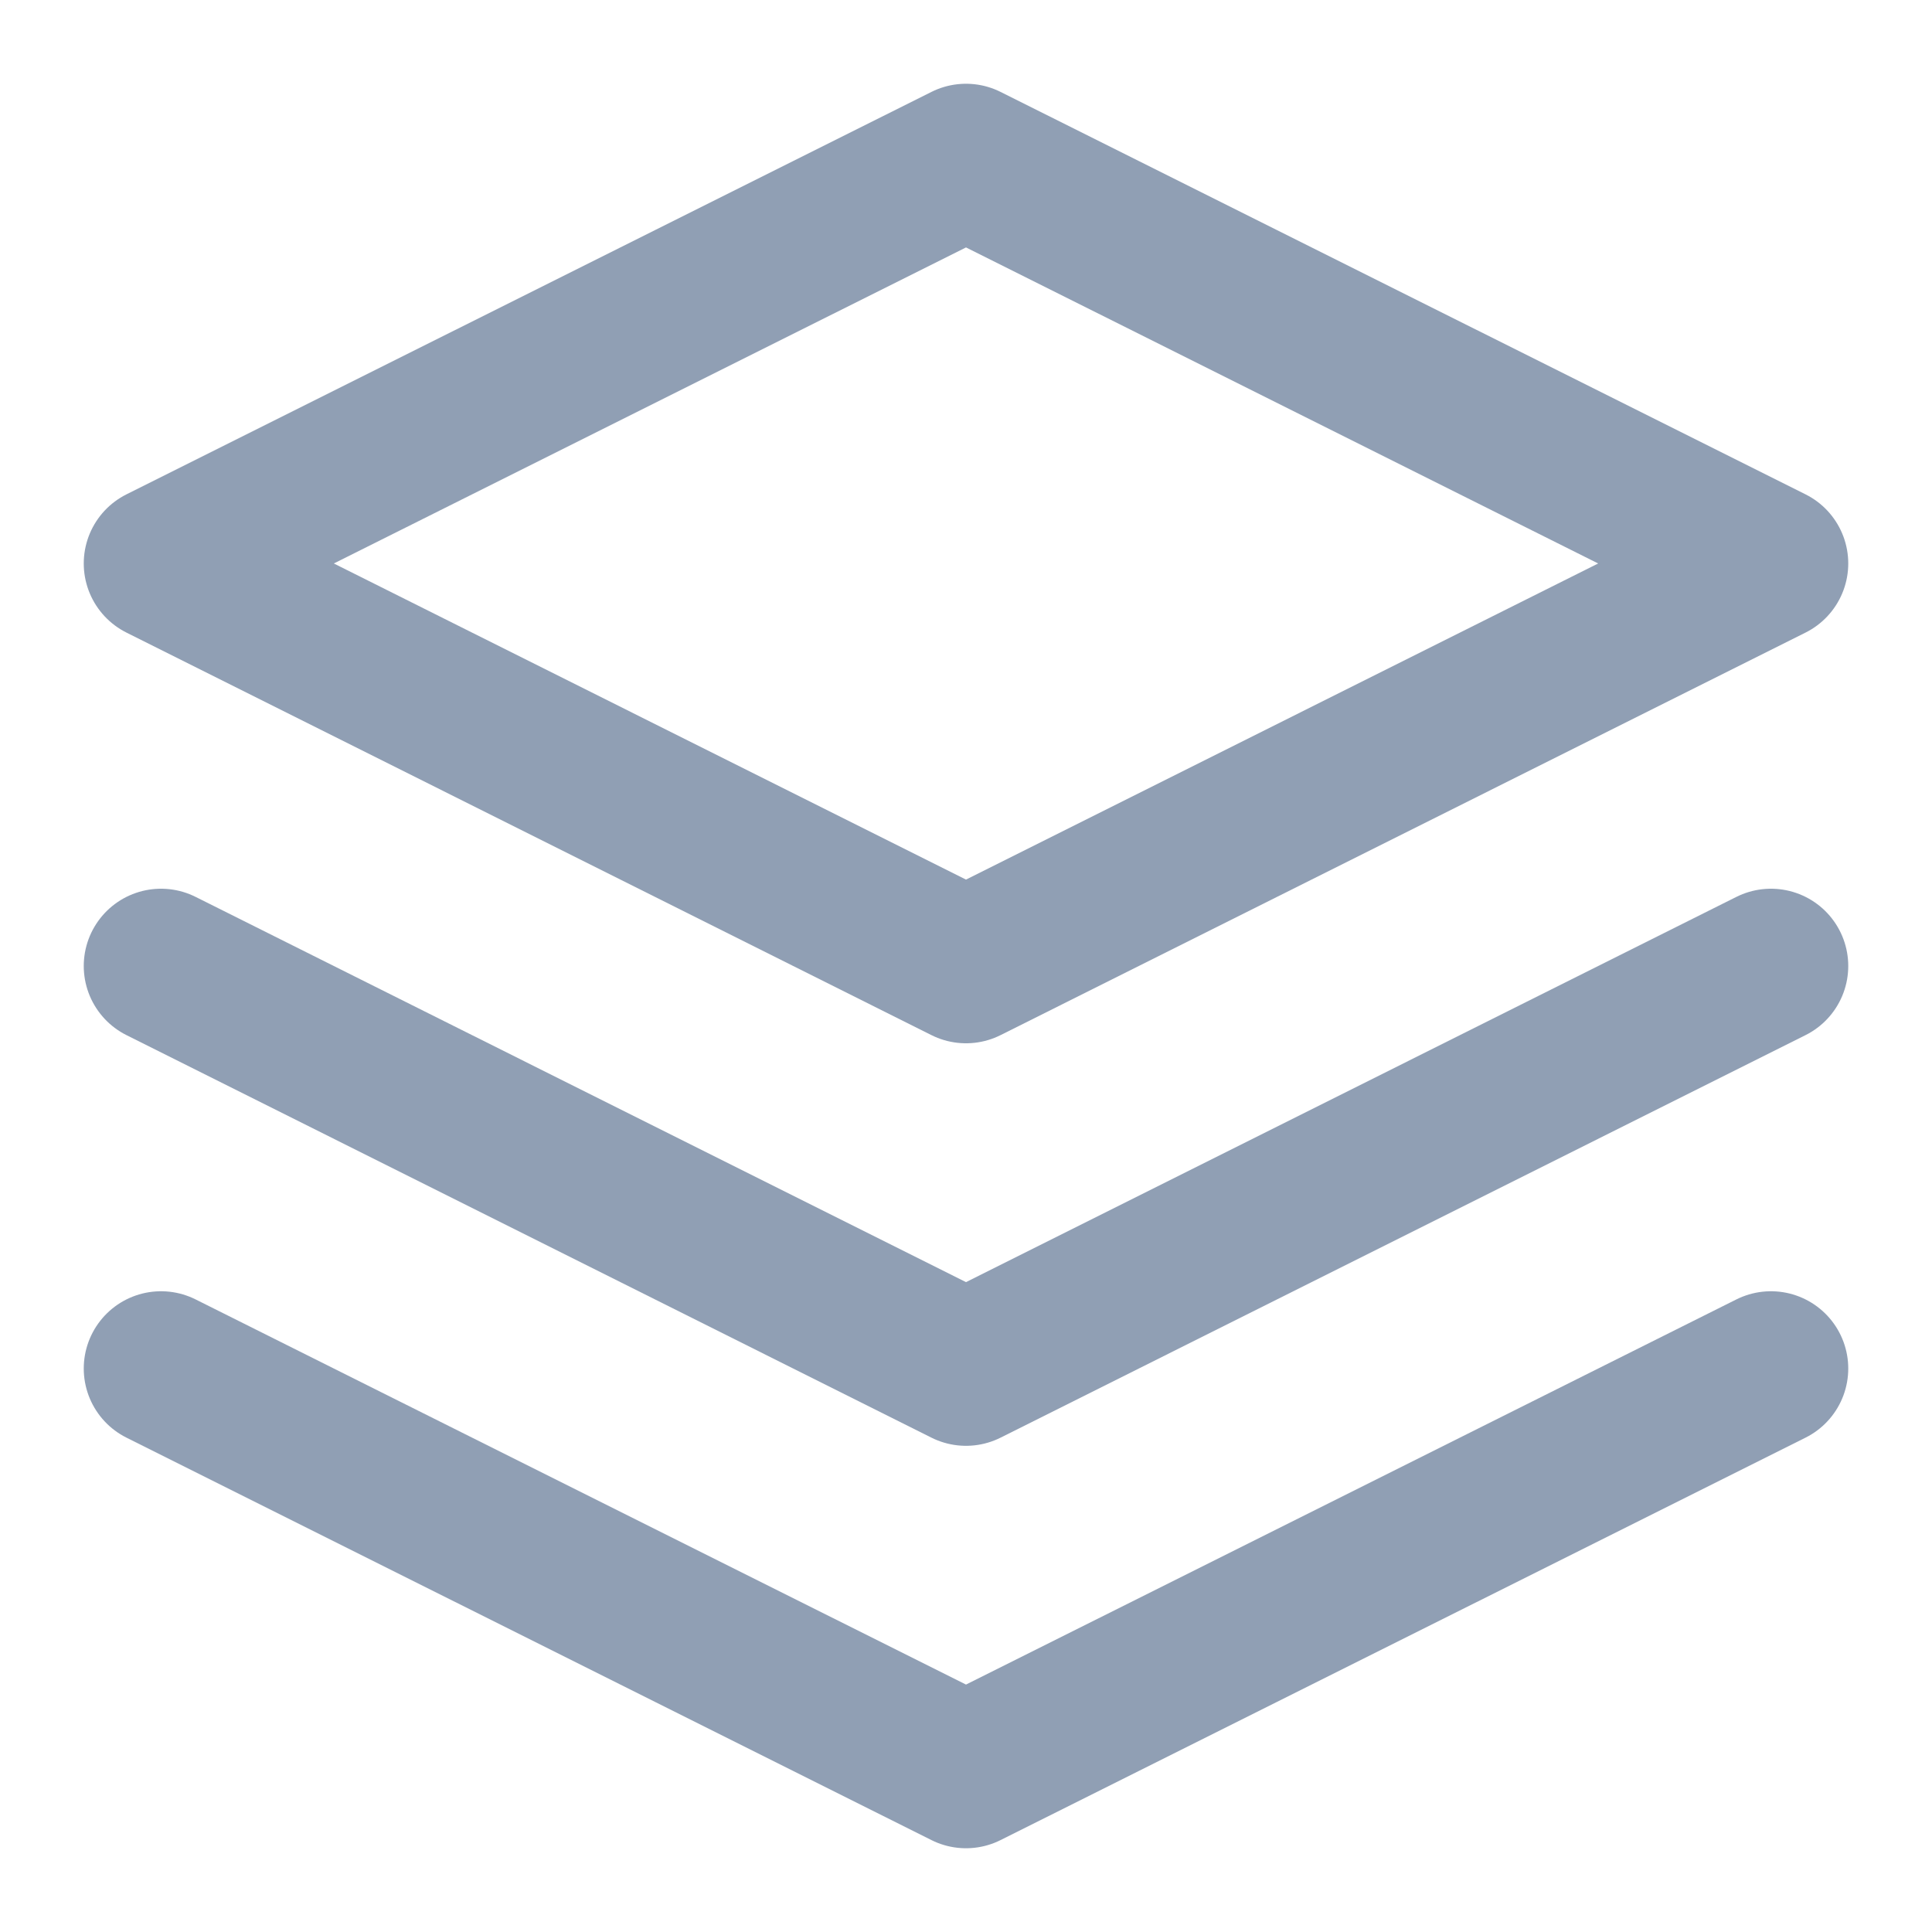 <svg width="20" height="20" viewBox="0 0 20 20" fill="none" xmlns="http://www.w3.org/2000/svg">
<path d="M1.667 14.167L10 18.333L18.333 14.167" stroke="#909FB4" stroke-width="1.6" stroke-linecap="round" stroke-linejoin="round"/>
<path d="M1.667 10L10 14.167L18.333 10" stroke="#909FB4" stroke-width="1.6" stroke-linecap="round" stroke-linejoin="round"/>
<path d="M10 1.667L1.667 5.833L10 10L18.333 5.833L10 1.667Z" stroke="#909FB4" stroke-width="1.6" stroke-linecap="round" stroke-linejoin="round"/>
</svg>
